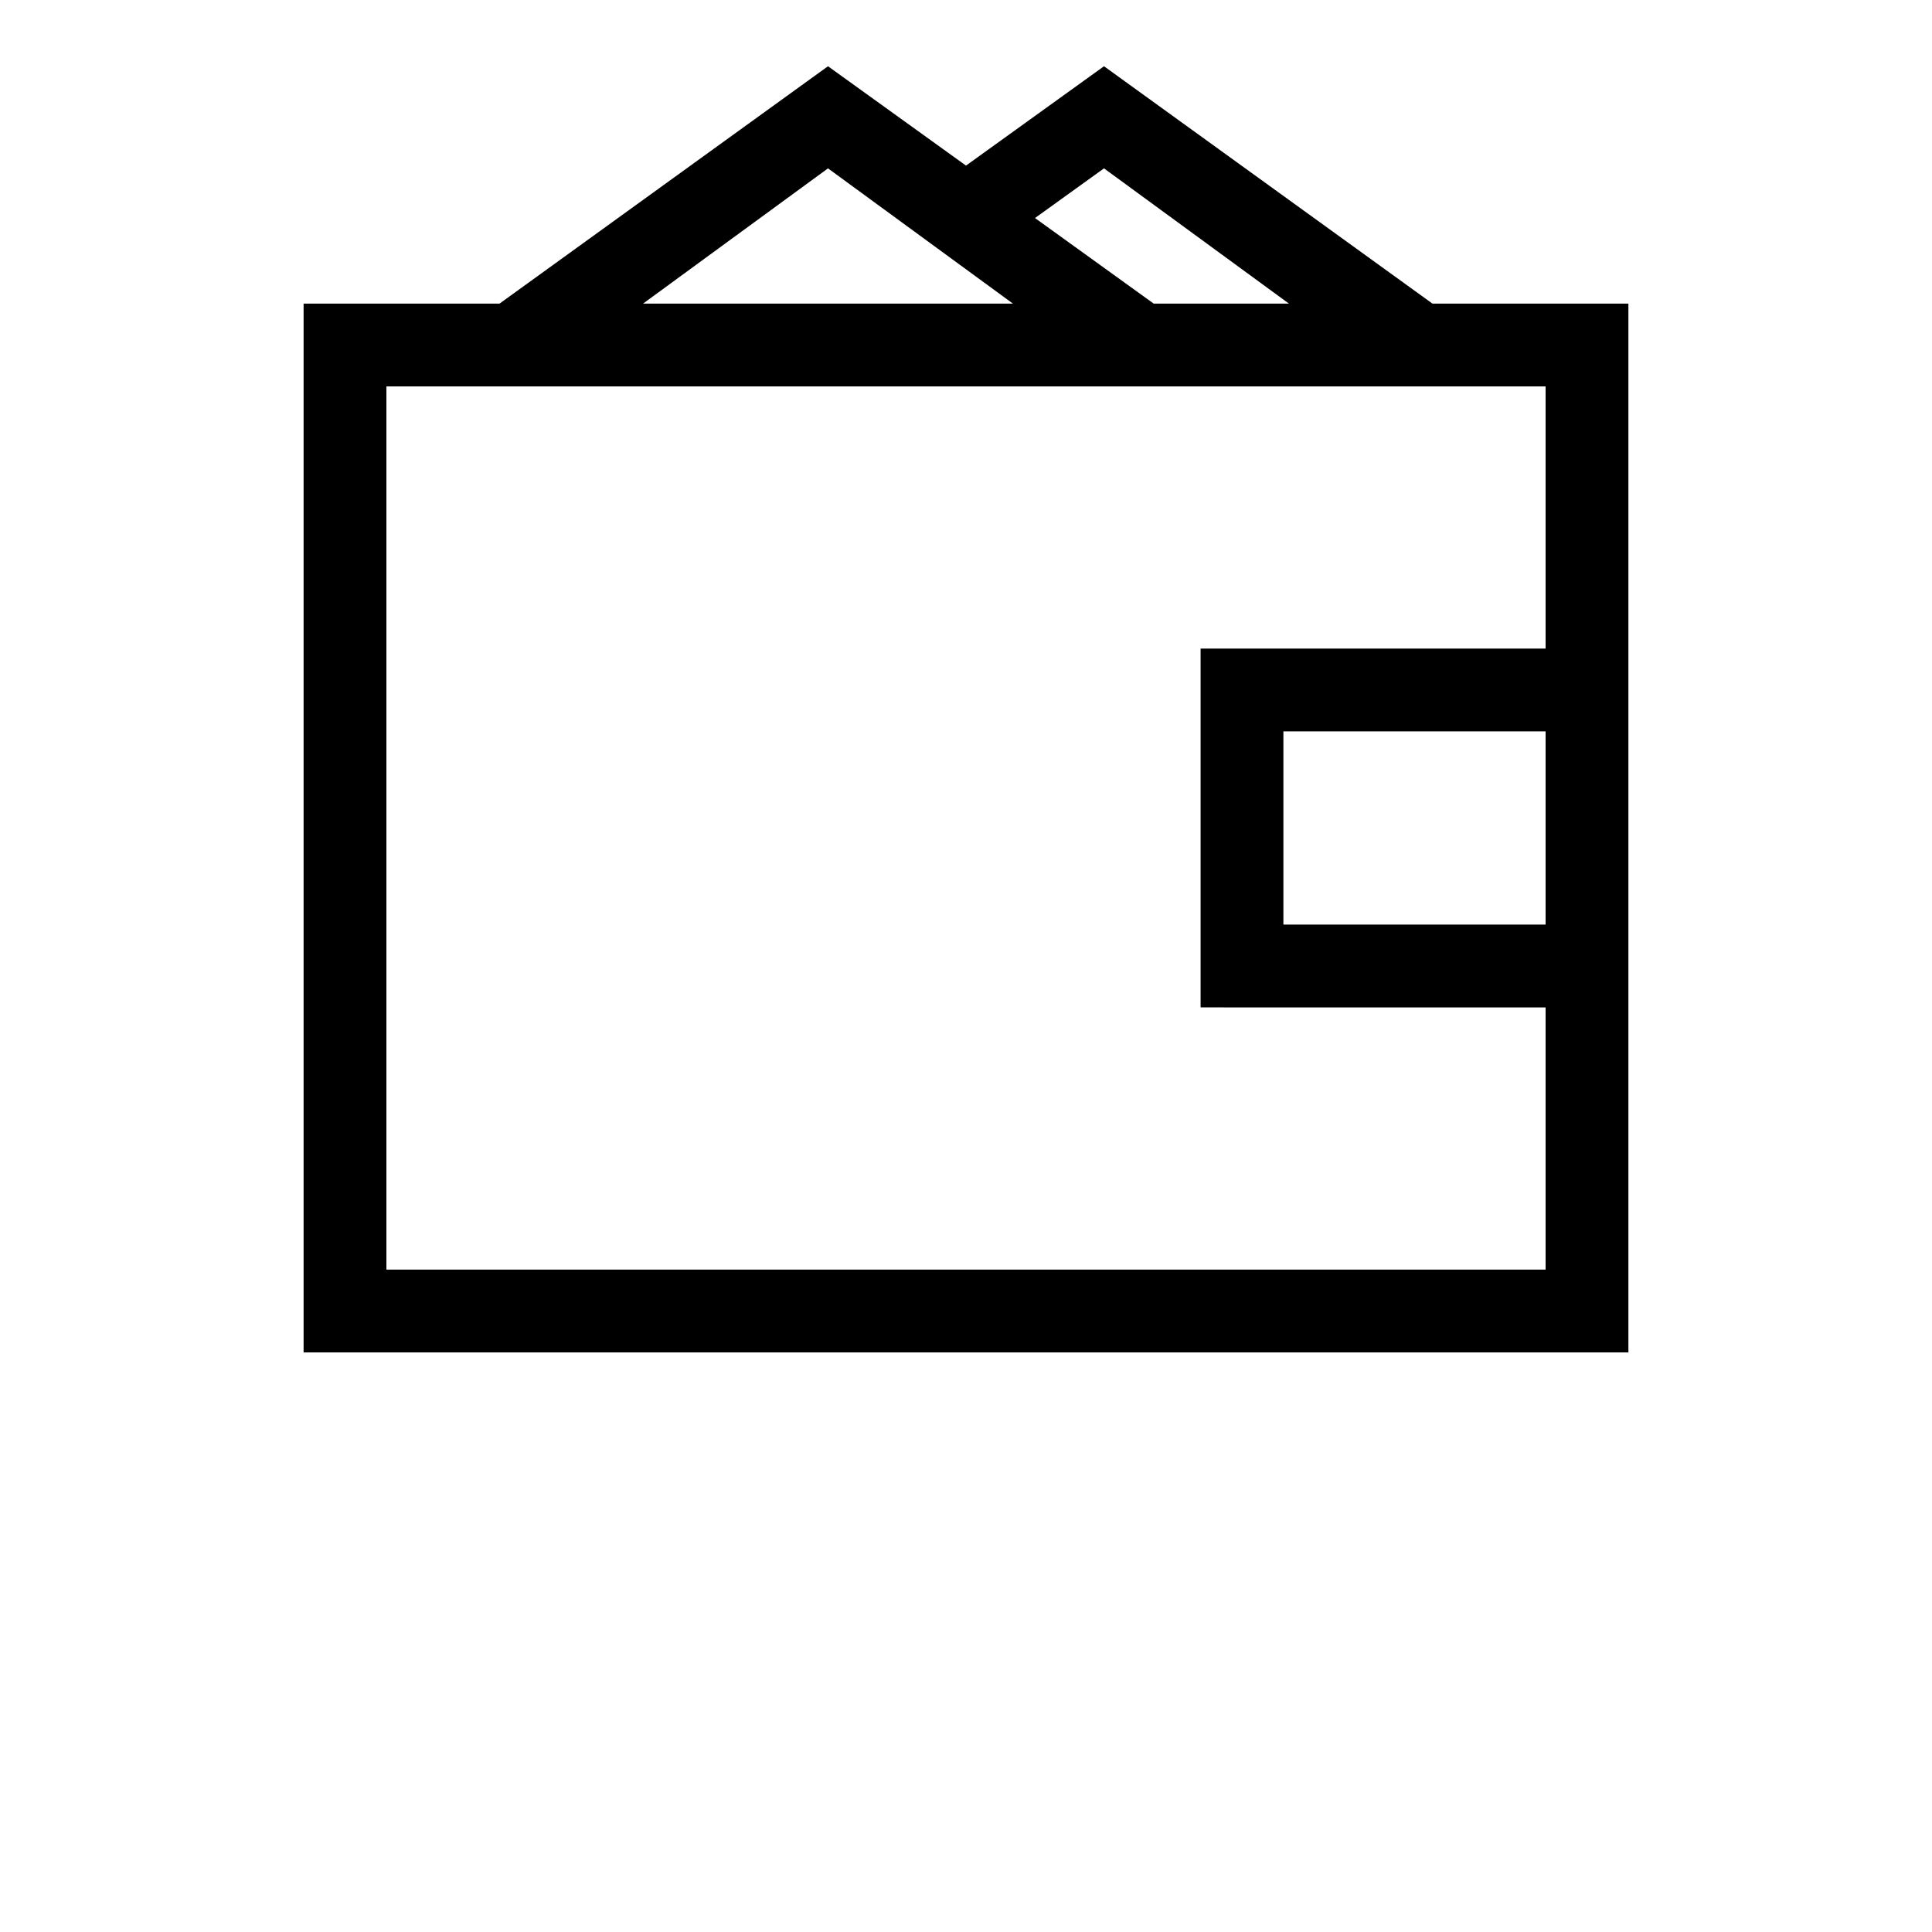 <svg xmlns="http://www.w3.org/2000/svg" viewBox="-5 0 70 70"><path d="M46.9 11 35 2.4 30 6l-5-3.6L13.1 11H6v38h48V11h-7.1zM35 6.1l6.7 4.9h-4.9l-4.3-3.1L35 6.1zm-10 0 6.7 4.9H18.3L25 6.1zm26 27.4h-9.5v-7H51v7zm-12.5-10v13H51V46H9V14h42v9.5H38.5z" /></svg>
